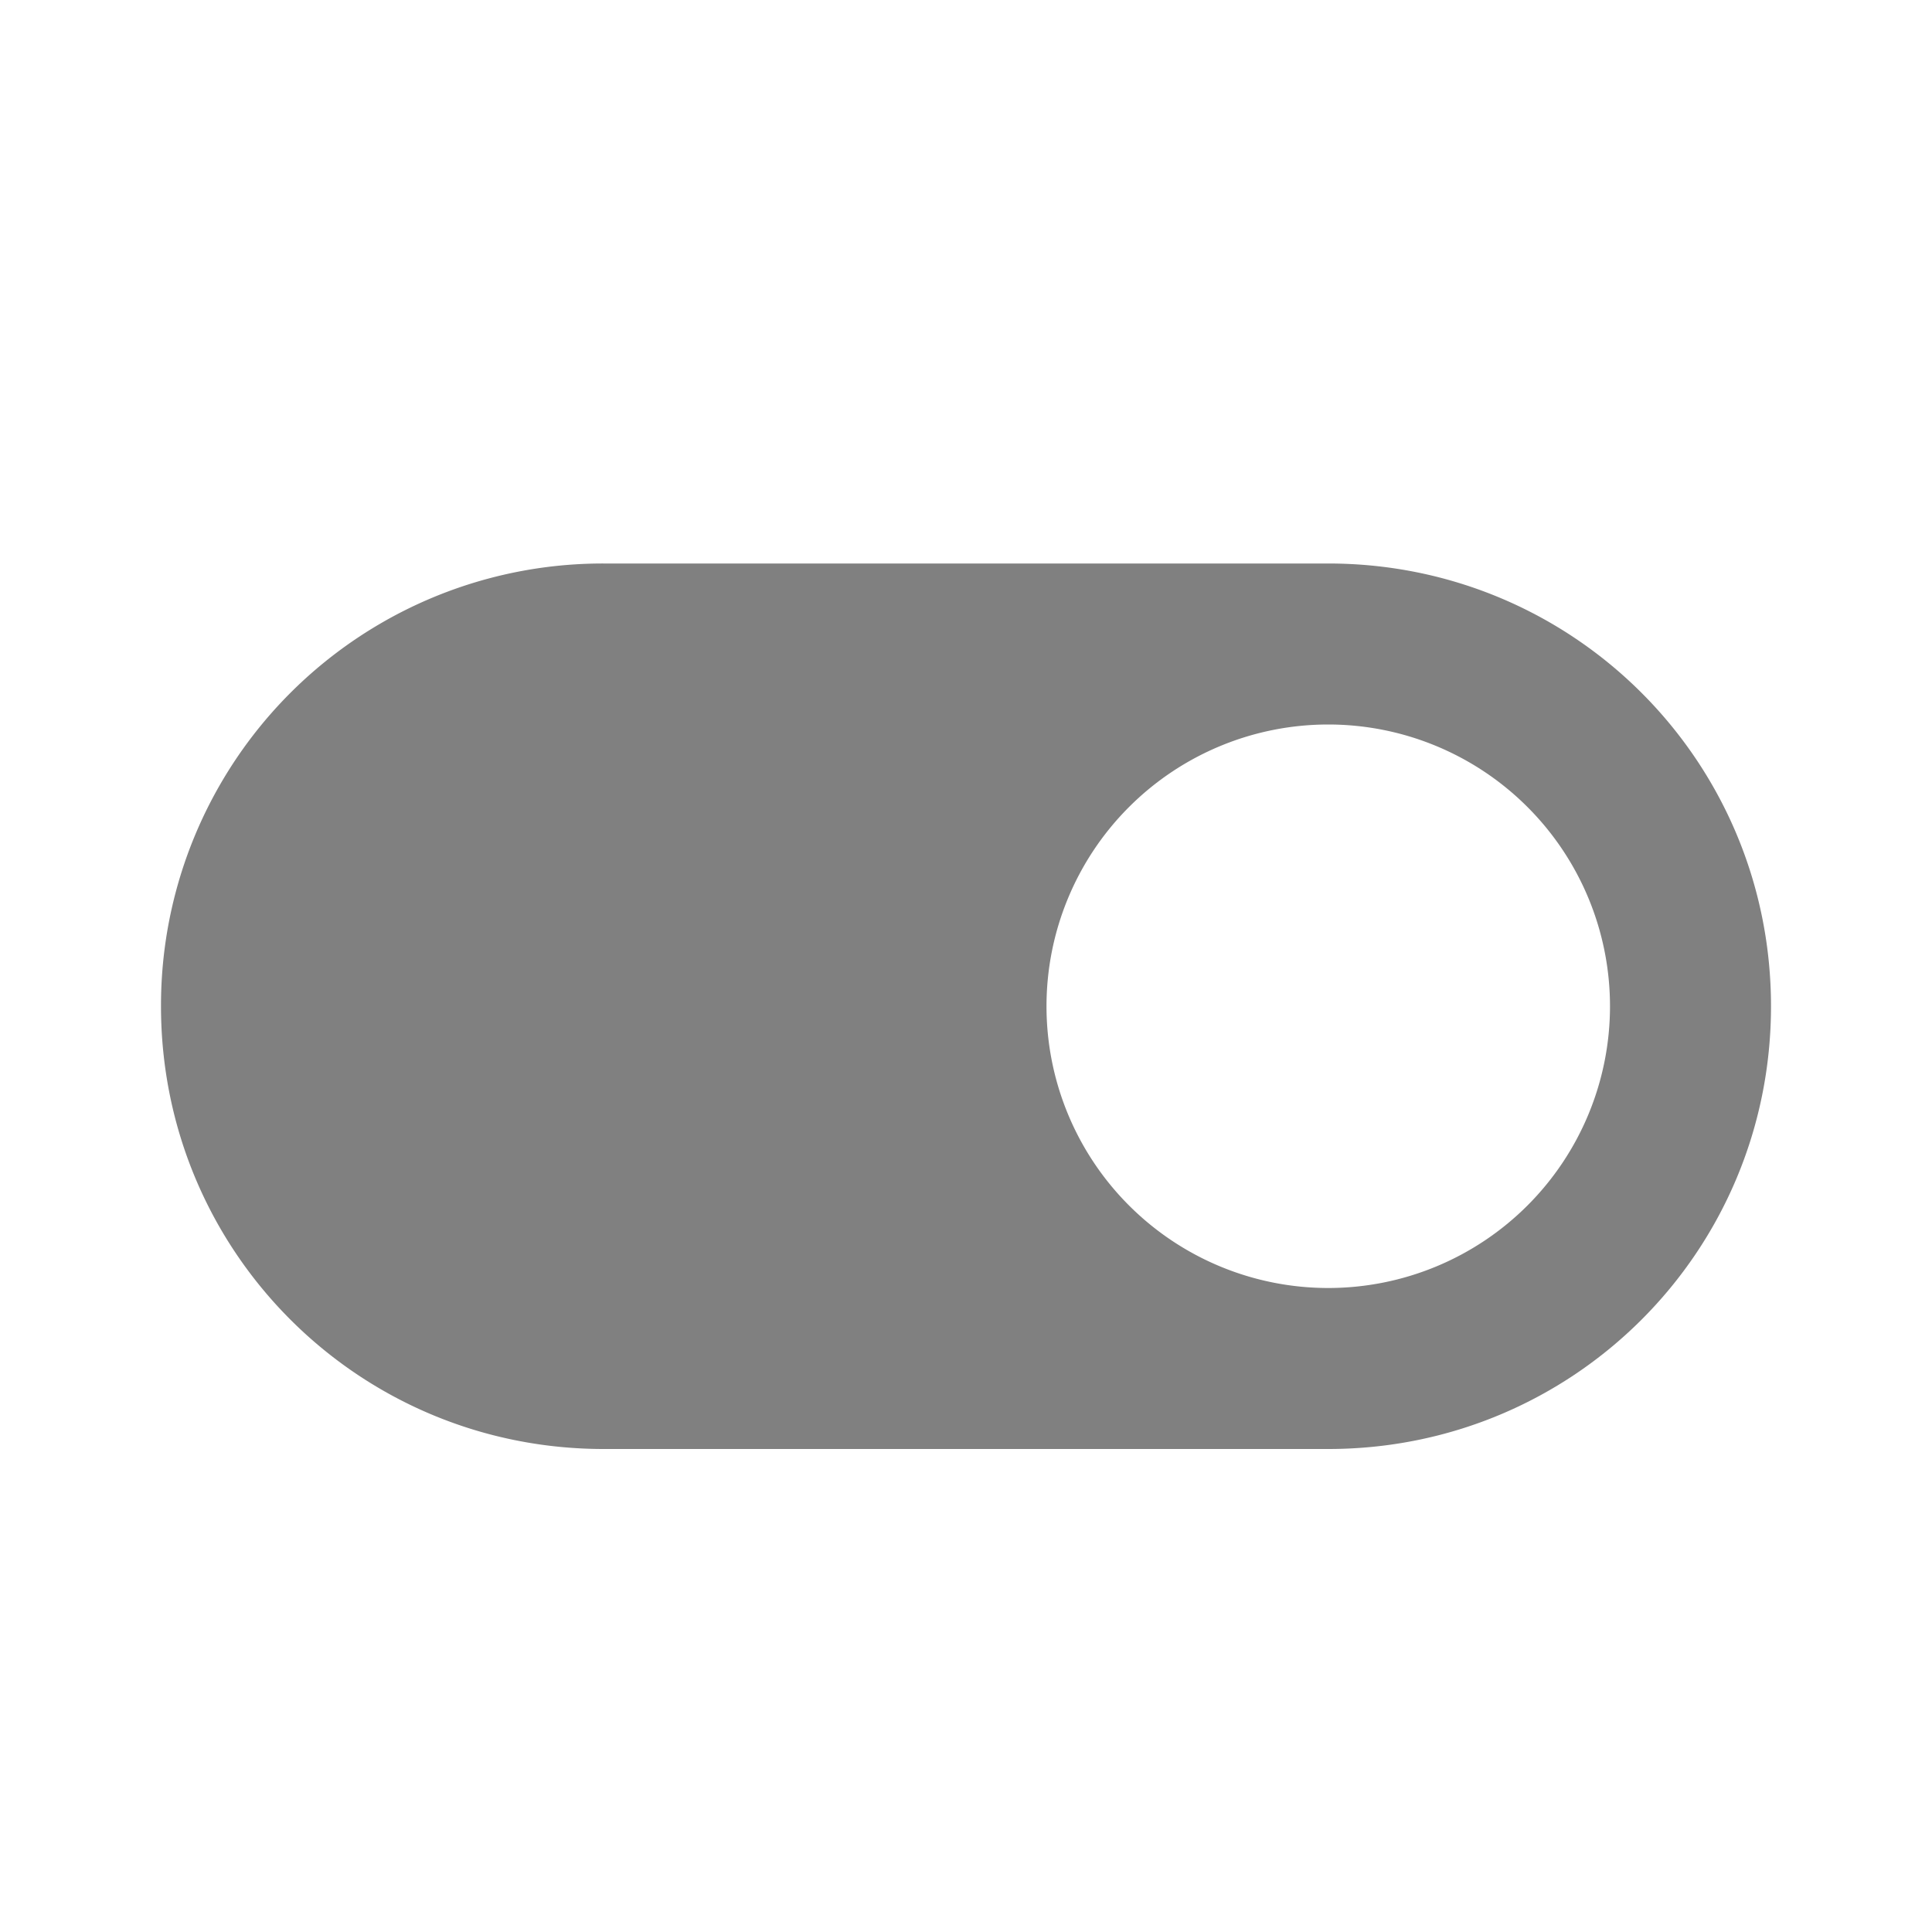 <svg height="24" width="24" xmlns="http://www.w3.org/2000/svg"><path style="fill:gray;stroke-linejoin:round" d="M7.5 7A5.488 5.488 0 0 0 2 12.5C2 15.547 4.453 18 7.5 18h9c3.047 0 5.5-2.453 5.5-5.5S19.547 7 16.5 7zm9 2a3.5 3.5 0 1 1 0 7 3.5 3.5 0 0 1 0-7z"/></svg>